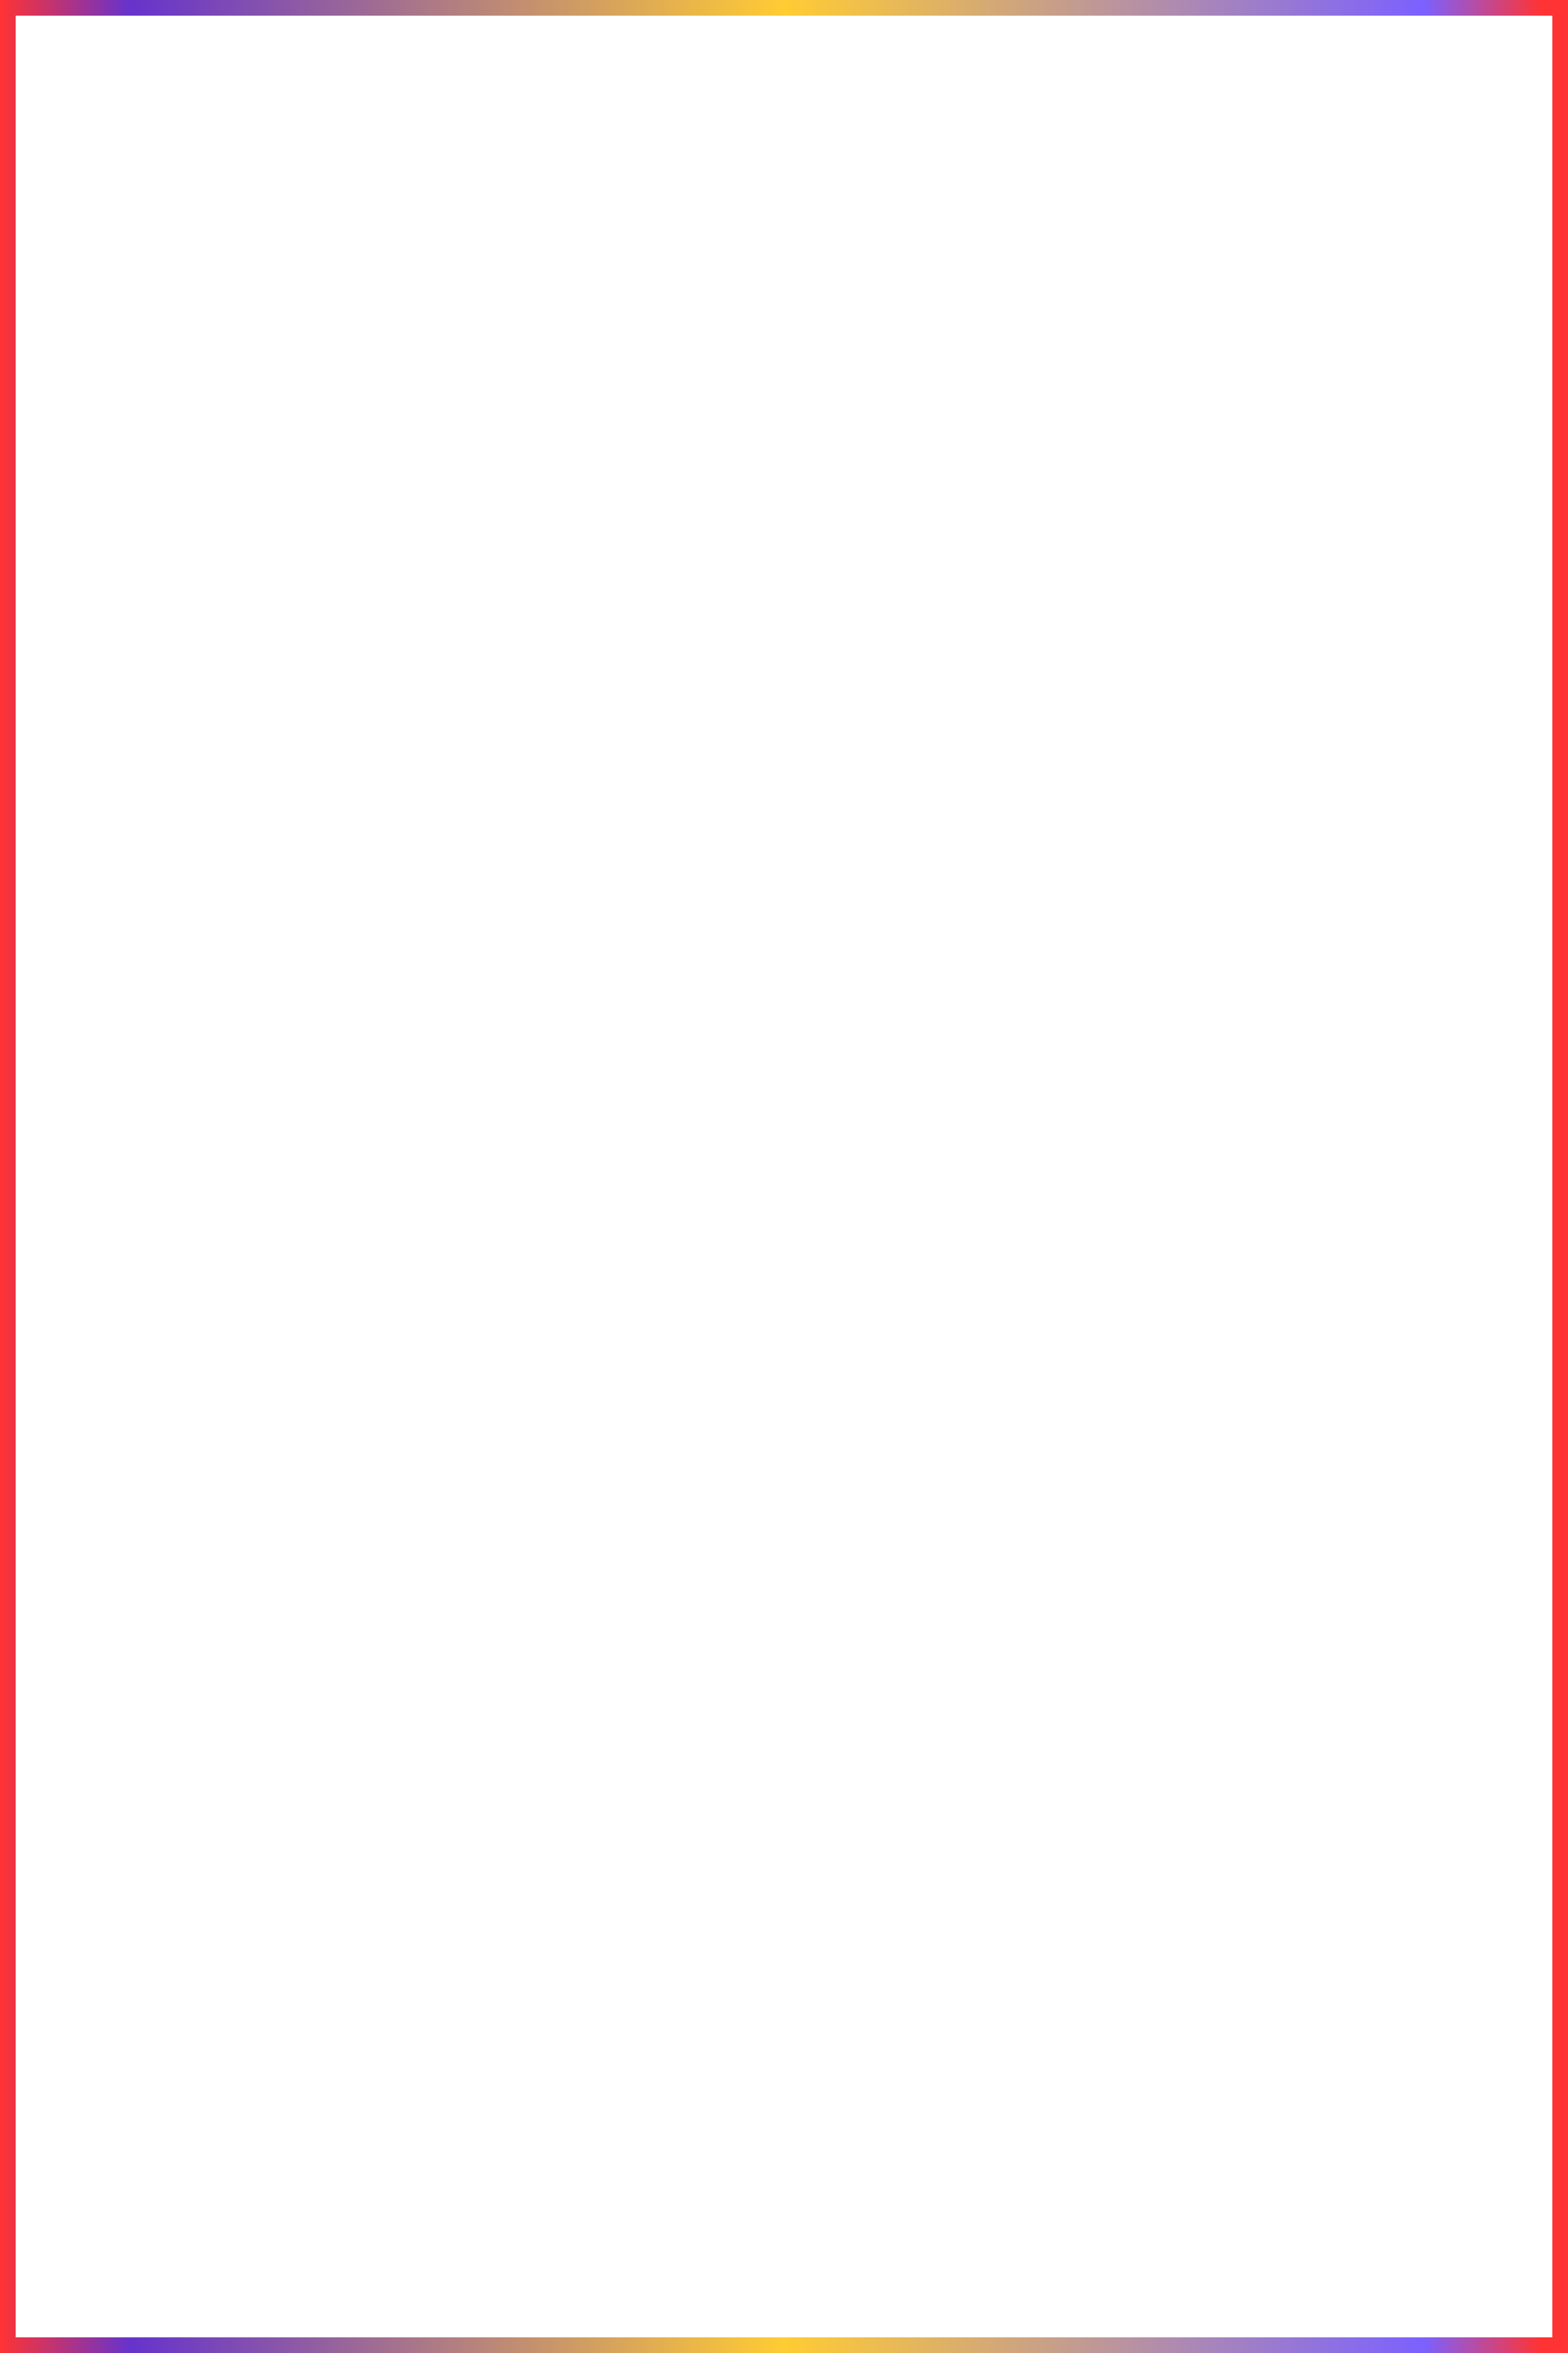 <svg width="200" height="300" viewBox="0 0 200 300" fill="none" xmlns="http://www.w3.org/2000/svg">
<rect x="0" y="0" width="200" height="300" fill="#333333" stroke="none"/>
<path d="M1 1H199V299H1V1Z" fill="white" stroke="url(#paint0_linear)" stroke-width="2"/>
<defs>
<linearGradient id="paint0_linear" x1="200" y1="-746.822" x2="-0" y2="-746.822" gradientUnits="userSpaceOnUse">
<stop offset="0.017" stop-color="#FF3333"/>
<stop offset="0.092" stop-color="#7B61FF"/>
<stop offset="0.5" stop-color="#FFCC33"/>
<stop offset="0.917" stop-color="#6633CC"/>
<stop offset="1" stop-color="#FF3333"/>
</linearGradient>
</defs>
</svg>
